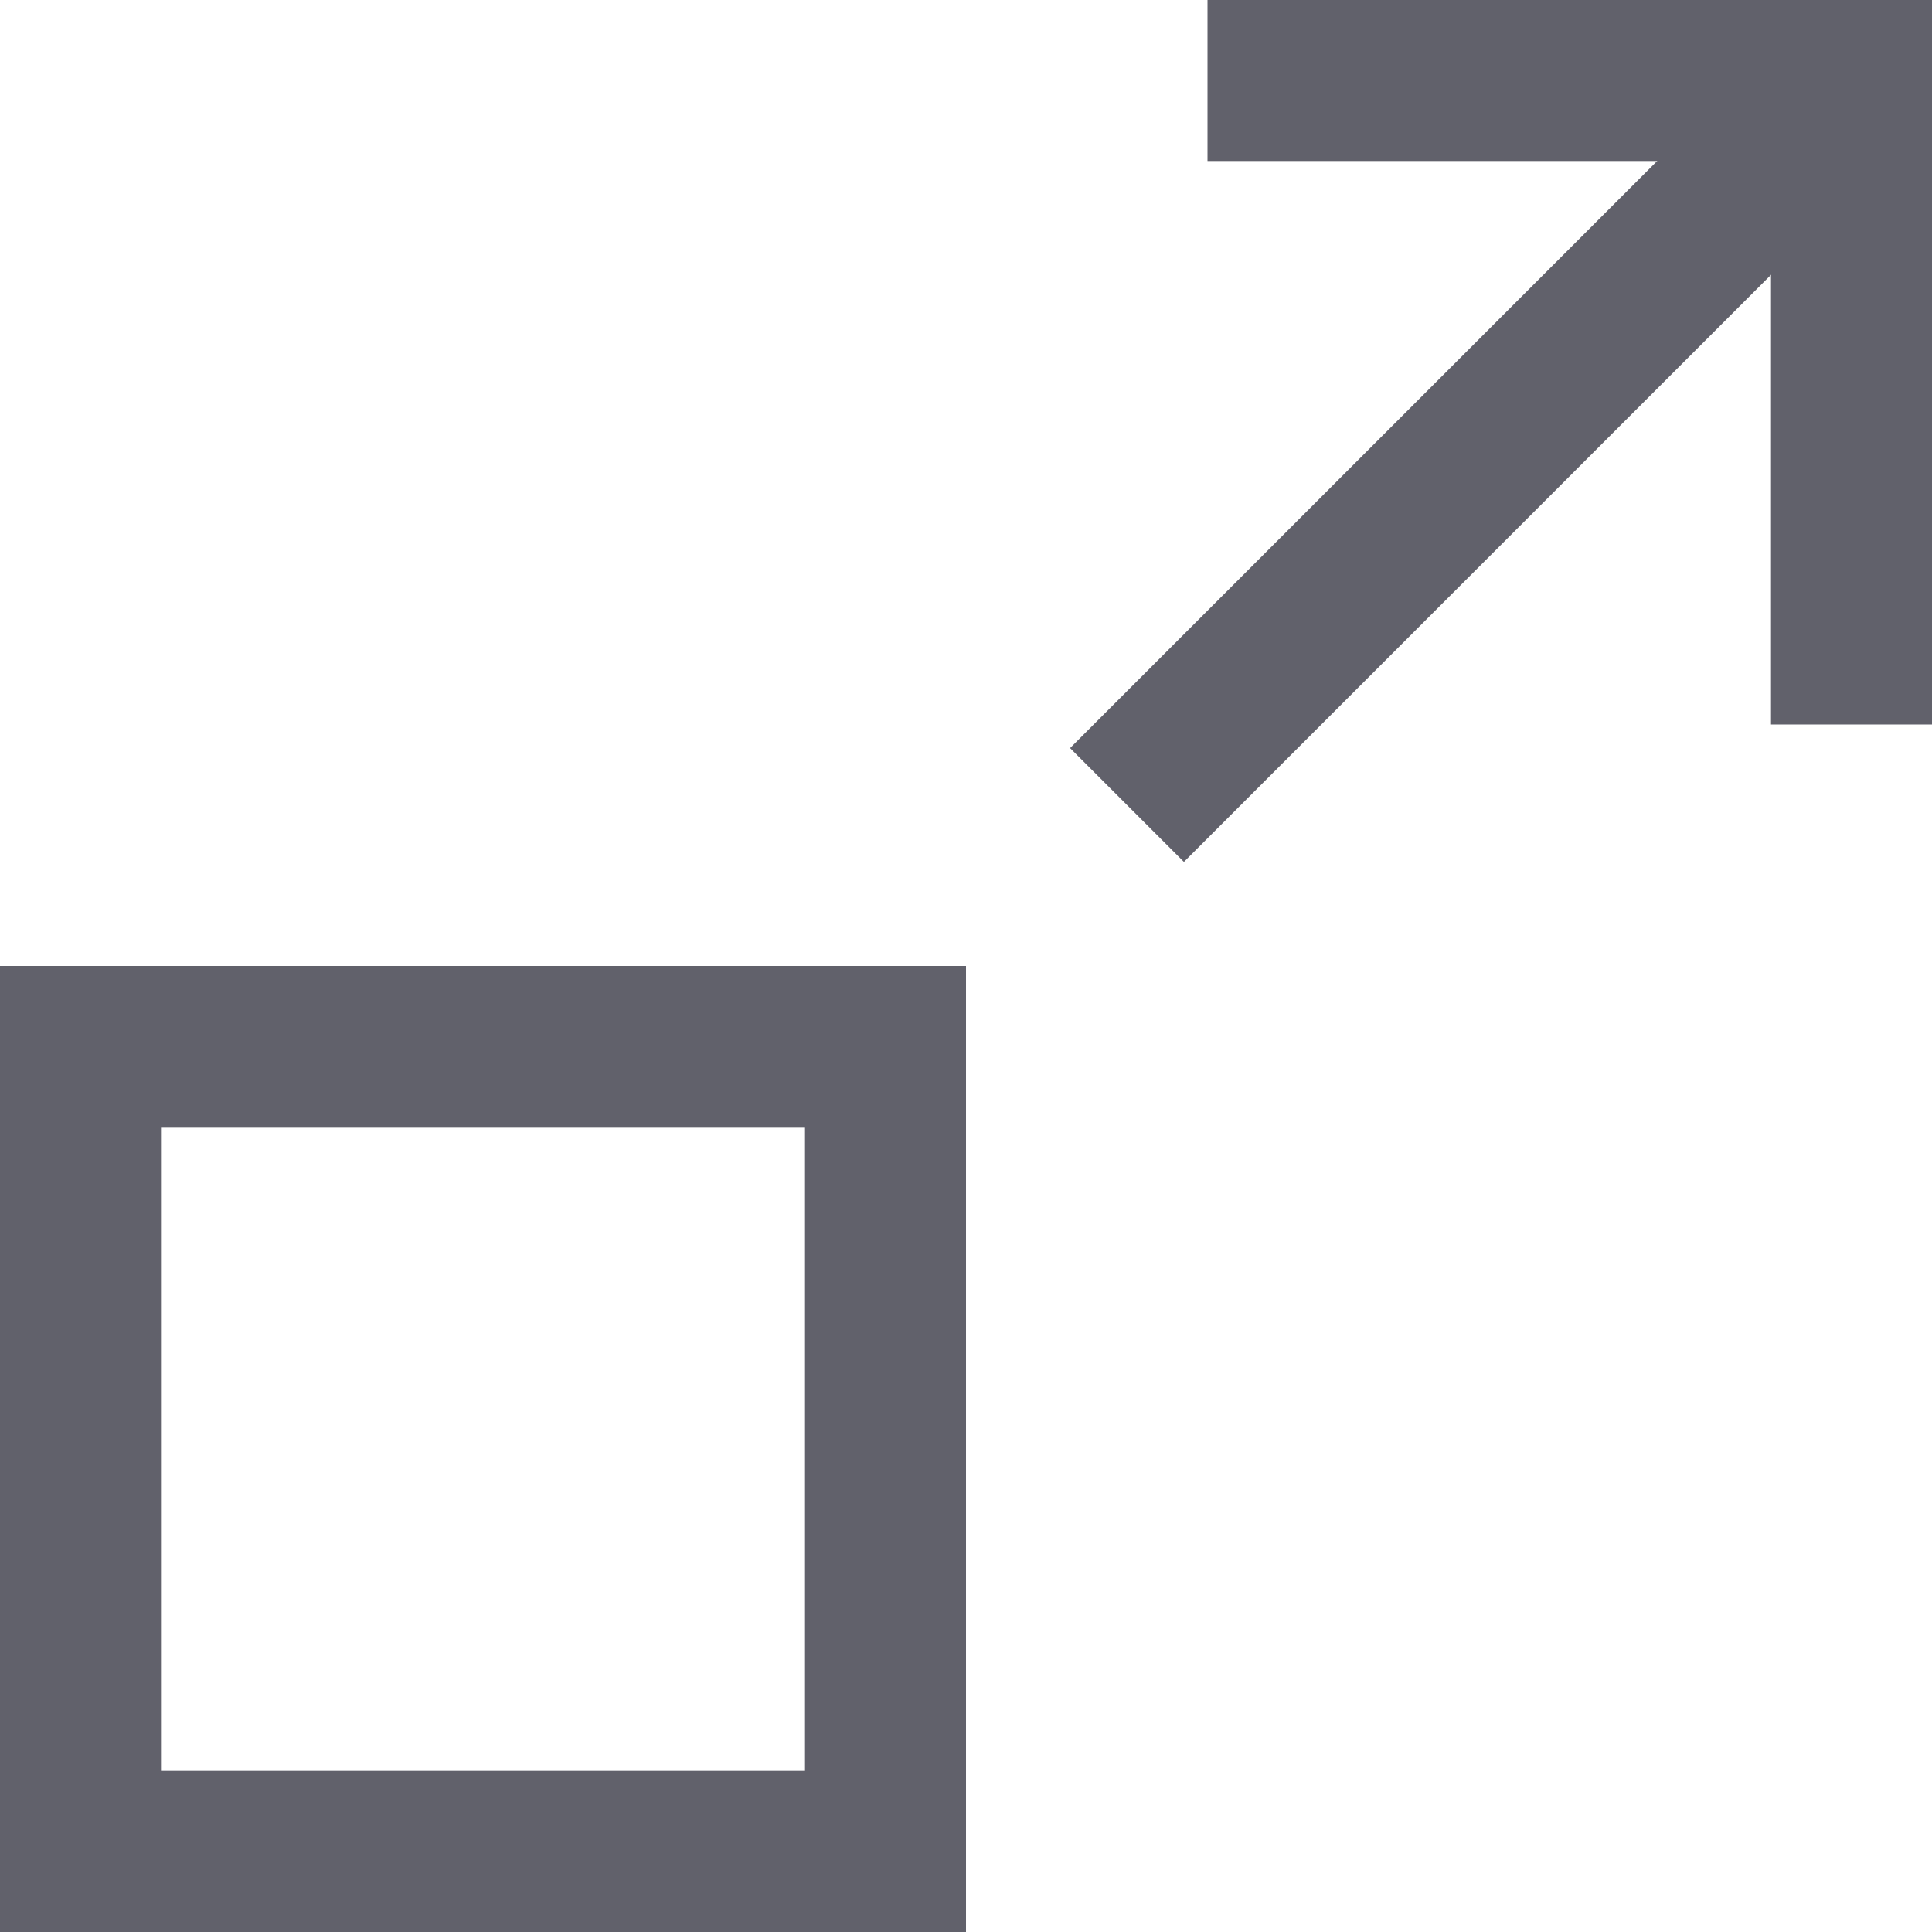 <svg xmlns="http://www.w3.org/2000/svg" height="24" width="24" viewBox="0 0 24 24"><line data-cap="butt" data-color="color-2" fill="none" stroke="#61616b" stroke-width="2" x1="14" y1="10" x2="23" y2="1"></line> <polyline data-color="color-2" fill="none" stroke="#61616b" stroke-width="2" points=" 15,1 23,1 23,9 "></polyline> <rect x="1" y="13" fill="none" stroke="#61616b" stroke-width="2" width="10" height="10"></rect></svg>